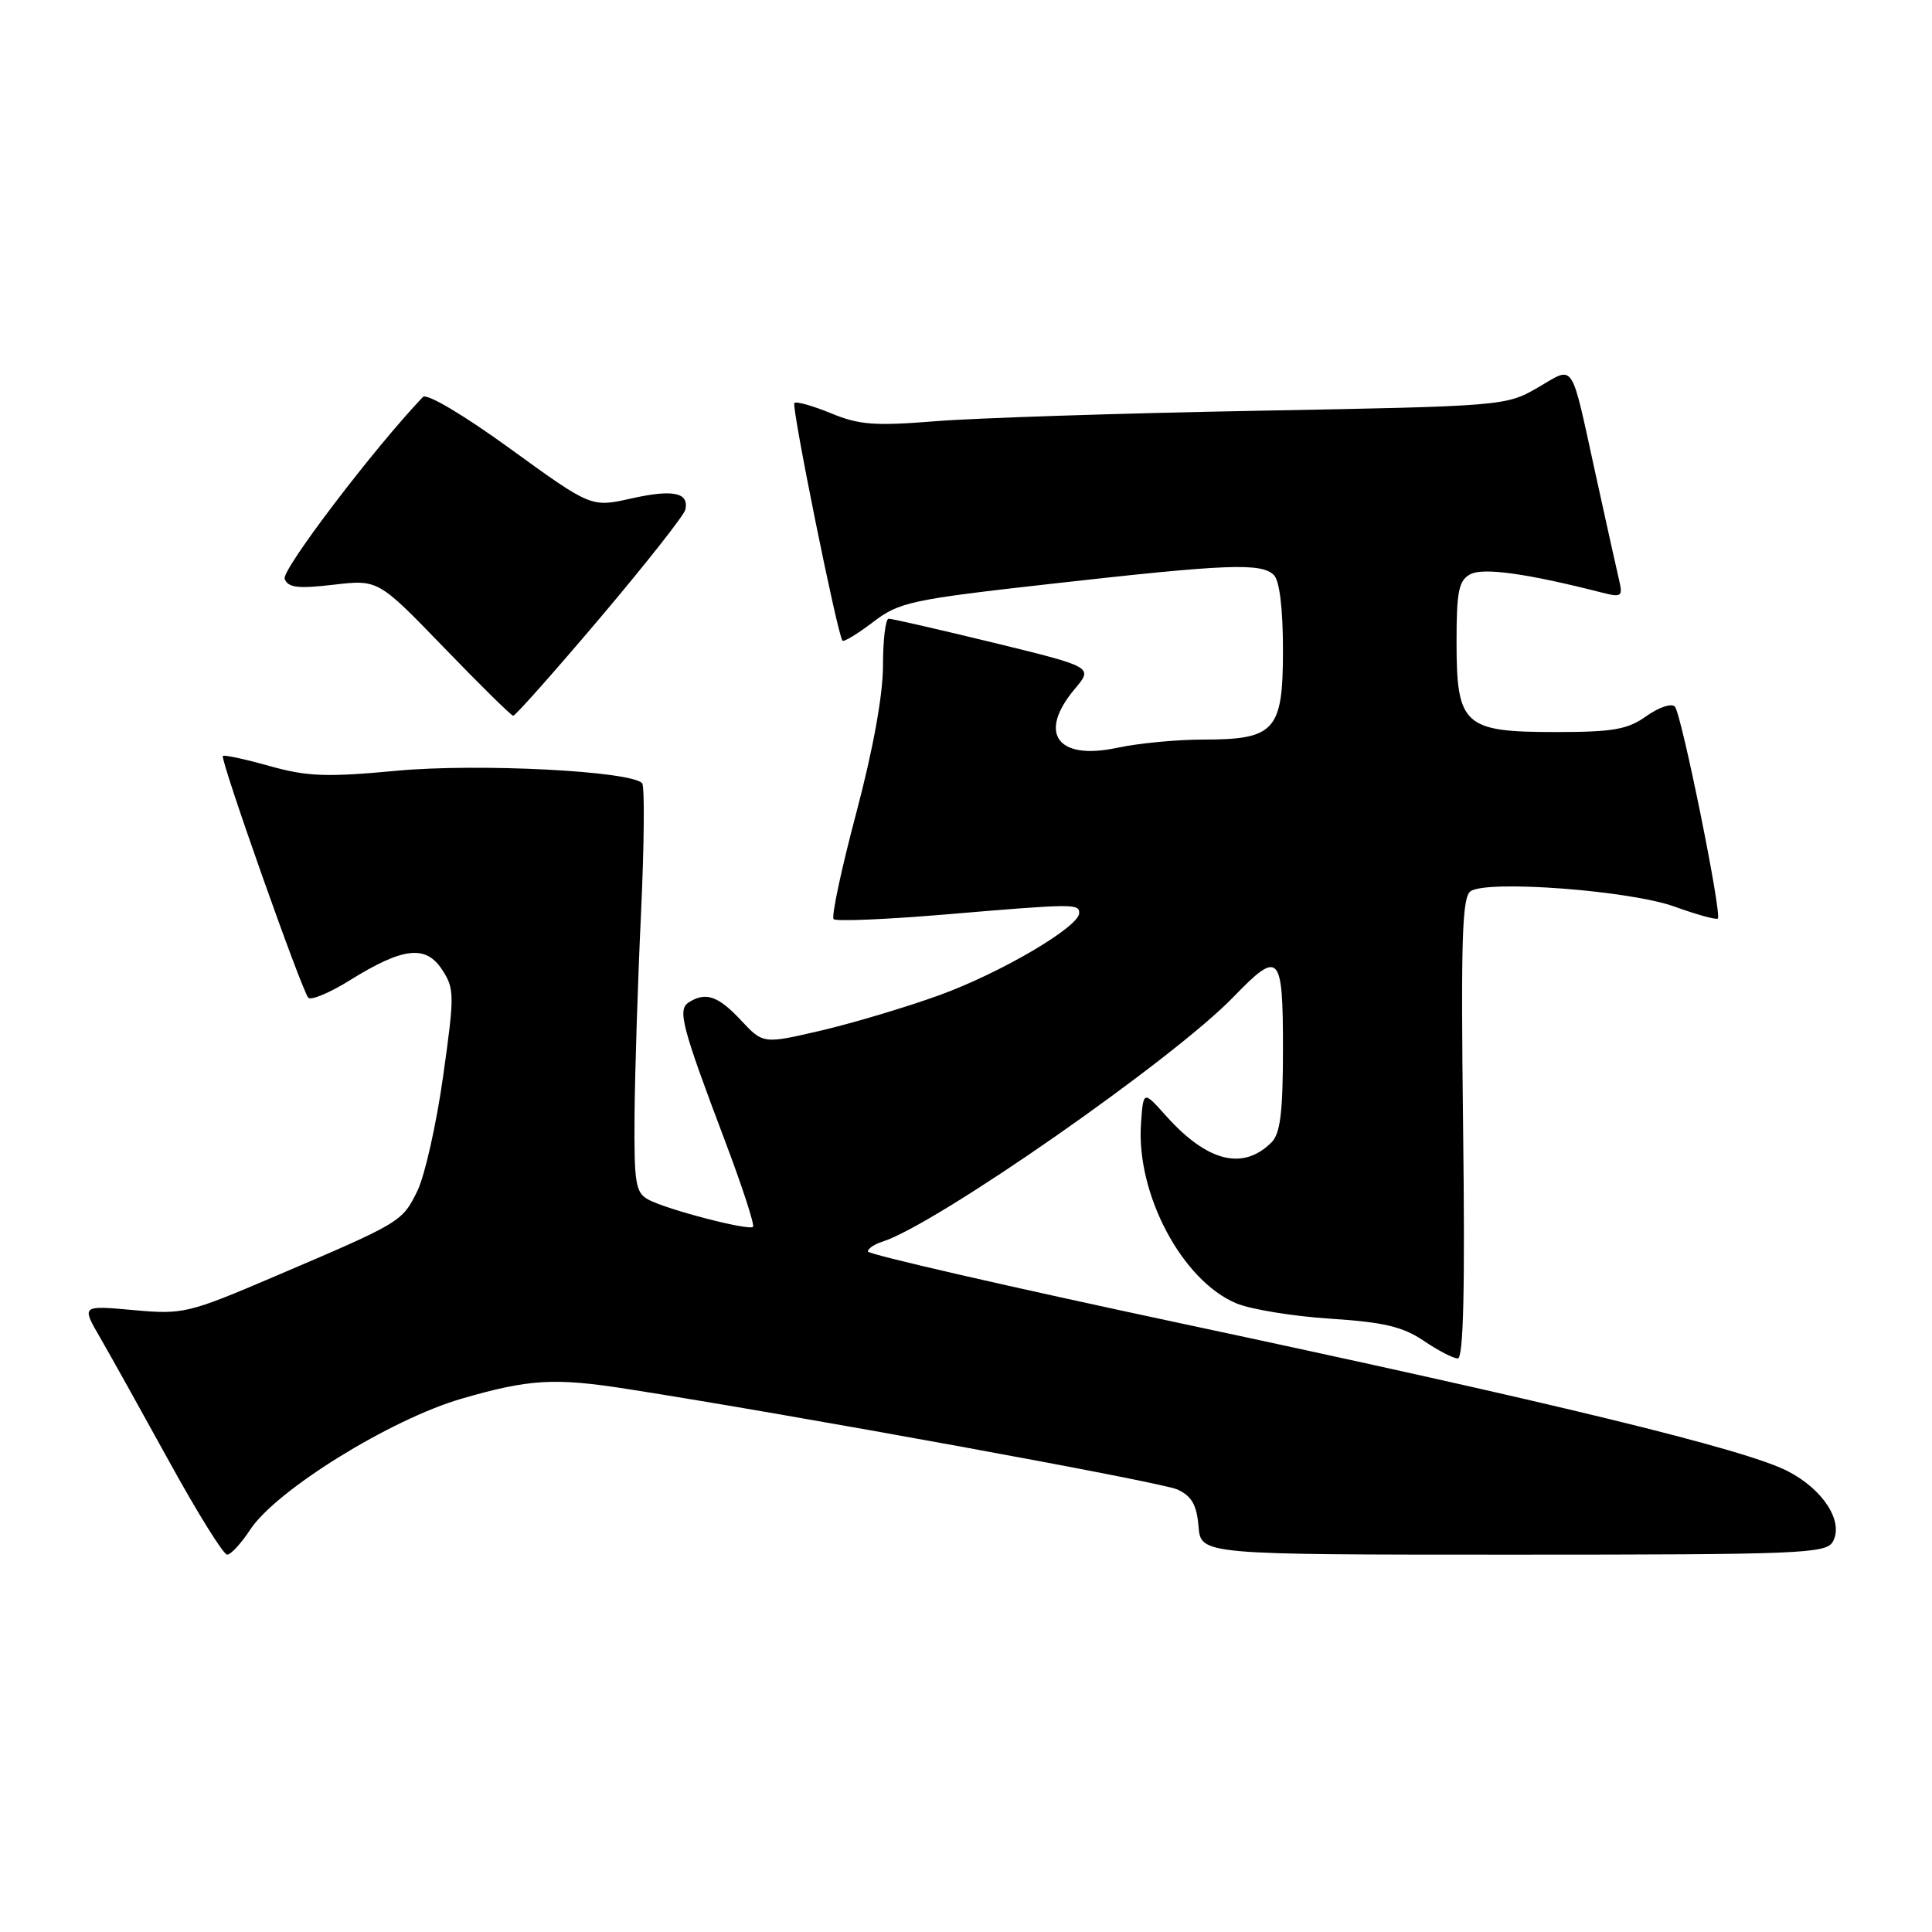 <?xml version="1.0" encoding="UTF-8" standalone="no"?>
<!DOCTYPE svg PUBLIC "-//W3C//DTD SVG 1.1//EN" "http://www.w3.org/Graphics/SVG/1.1/DTD/svg11.dtd" >
<svg xmlns="http://www.w3.org/2000/svg" xmlns:xlink="http://www.w3.org/1999/xlink" version="1.1" viewBox="0 0 256 256">
 <g >
 <path fill="currentColor"
d=" M 33.15 202.69 C 36.59 197.45 51.74 188.07 61.17 185.33 C 70.11 182.74 73.47 182.54 83.00 184.03 C 105.00 187.46 153.90 196.39 156.00 197.36 C 157.91 198.24 158.57 199.40 158.81 202.26 C 159.12 206.00 159.12 206.00 200.51 206.00 C 238.61 206.00 241.98 205.86 242.86 204.28 C 244.34 201.63 241.58 197.33 236.83 194.91 C 231.16 192.02 206.15 185.93 156.75 175.41 C 133.79 170.52 115.00 166.21 115.00 165.83 C 115.00 165.45 115.86 164.86 116.92 164.53 C 124.05 162.26 155.47 140.36 163.45 132.09 C 169.52 125.81 170.00 126.31 170.00 138.93 C 170.00 147.33 169.65 150.21 168.49 151.36 C 164.71 155.15 159.97 153.96 154.50 147.85 C 151.50 144.50 151.50 144.50 151.19 148.85 C 150.52 158.17 156.62 169.69 163.82 172.70 C 165.73 173.50 171.32 174.41 176.23 174.73 C 183.34 175.19 185.88 175.79 188.63 177.65 C 190.53 178.94 192.57 180.00 193.16 180.00 C 193.92 180.00 194.13 170.81 193.87 149.47 C 193.56 124.15 193.74 118.79 194.89 118.07 C 197.29 116.58 216.01 118.01 221.88 120.13 C 224.84 121.20 227.43 121.91 227.62 121.71 C 228.19 121.15 222.81 94.61 221.93 93.63 C 221.50 93.15 219.81 93.71 218.17 94.88 C 215.66 96.67 213.76 97.00 206.10 97.00 C 193.97 97.00 193.00 96.12 193.00 85.04 C 193.00 78.33 193.29 76.91 194.83 76.09 C 196.53 75.18 202.37 75.99 212.30 78.53 C 214.87 79.18 215.05 79.04 214.54 76.87 C 214.23 75.57 212.85 69.33 211.46 63.00 C 208.05 47.46 208.73 48.49 203.76 51.36 C 199.54 53.80 199.20 53.82 166.50 54.43 C 148.35 54.76 129.22 55.39 124.00 55.81 C 115.92 56.46 113.84 56.31 110.11 54.76 C 107.69 53.77 105.51 53.15 105.26 53.40 C 104.84 53.83 110.95 84.04 111.63 84.89 C 111.80 85.10 113.62 84.00 115.67 82.44 C 119.16 79.77 120.66 79.45 139.45 77.34 C 162.65 74.73 167.15 74.55 168.80 76.20 C 169.55 76.95 170.00 80.68 170.00 86.14 C 170.00 96.85 168.97 98.00 159.33 98.00 C 155.90 98.00 150.81 98.49 148.01 99.09 C 140.07 100.79 137.47 97.15 142.43 91.27 C 144.85 88.39 144.85 88.39 131.68 85.17 C 124.43 83.41 118.16 81.97 117.75 81.98 C 117.34 81.99 117.00 84.78 117.00 88.19 C 117.00 92.10 115.69 99.31 113.44 107.79 C 111.48 115.17 110.14 121.47 110.46 121.79 C 110.77 122.11 117.44 121.83 125.27 121.17 C 142.34 119.73 143.00 119.73 143.00 120.99 C 143.00 122.81 132.57 128.93 124.49 131.86 C 120.10 133.45 113.04 135.56 108.81 136.55 C 101.12 138.34 101.12 138.34 98.16 135.17 C 95.16 131.96 93.50 131.39 91.26 132.82 C 89.75 133.78 90.34 136.03 96.06 151.16 C 98.34 157.19 100.01 162.32 99.78 162.56 C 99.23 163.10 88.43 160.30 85.92 158.96 C 84.21 158.04 84.01 156.81 84.08 147.71 C 84.13 142.10 84.51 130.07 84.94 121.00 C 85.36 111.92 85.43 104.18 85.09 103.79 C 83.69 102.16 63.32 101.12 52.55 102.13 C 43.24 103.00 40.72 102.90 35.71 101.50 C 32.47 100.59 29.69 99.99 29.53 100.17 C 29.14 100.60 39.99 131.28 40.85 132.20 C 41.21 132.59 43.67 131.56 46.31 129.92 C 53.38 125.52 56.40 125.16 58.57 128.47 C 60.23 131.00 60.24 131.79 58.71 142.65 C 57.82 148.97 56.29 155.79 55.30 157.81 C 53.29 161.91 53.18 161.97 36.50 169.09 C 24.89 174.05 24.28 174.19 17.65 173.59 C 10.79 172.97 10.79 172.97 13.26 177.23 C 14.62 179.58 18.76 187.01 22.47 193.75 C 26.18 200.49 29.61 206.00 30.10 206.00 C 30.58 206.00 31.96 204.51 33.15 202.69 Z  M 79.50 81.89 C 85.55 74.74 90.64 68.28 90.81 67.54 C 91.32 65.25 89.20 64.81 83.65 66.05 C 78.34 67.24 78.34 67.24 67.62 59.47 C 61.39 54.95 56.54 52.08 56.04 52.60 C 49.57 59.38 37.27 75.55 37.72 76.70 C 38.16 77.87 39.47 78.03 44.19 77.48 C 50.11 76.79 50.11 76.79 58.81 85.79 C 63.59 90.74 67.72 94.81 68.00 94.84 C 68.28 94.86 73.45 89.03 79.50 81.89 Z "/>
</g>
</svg>